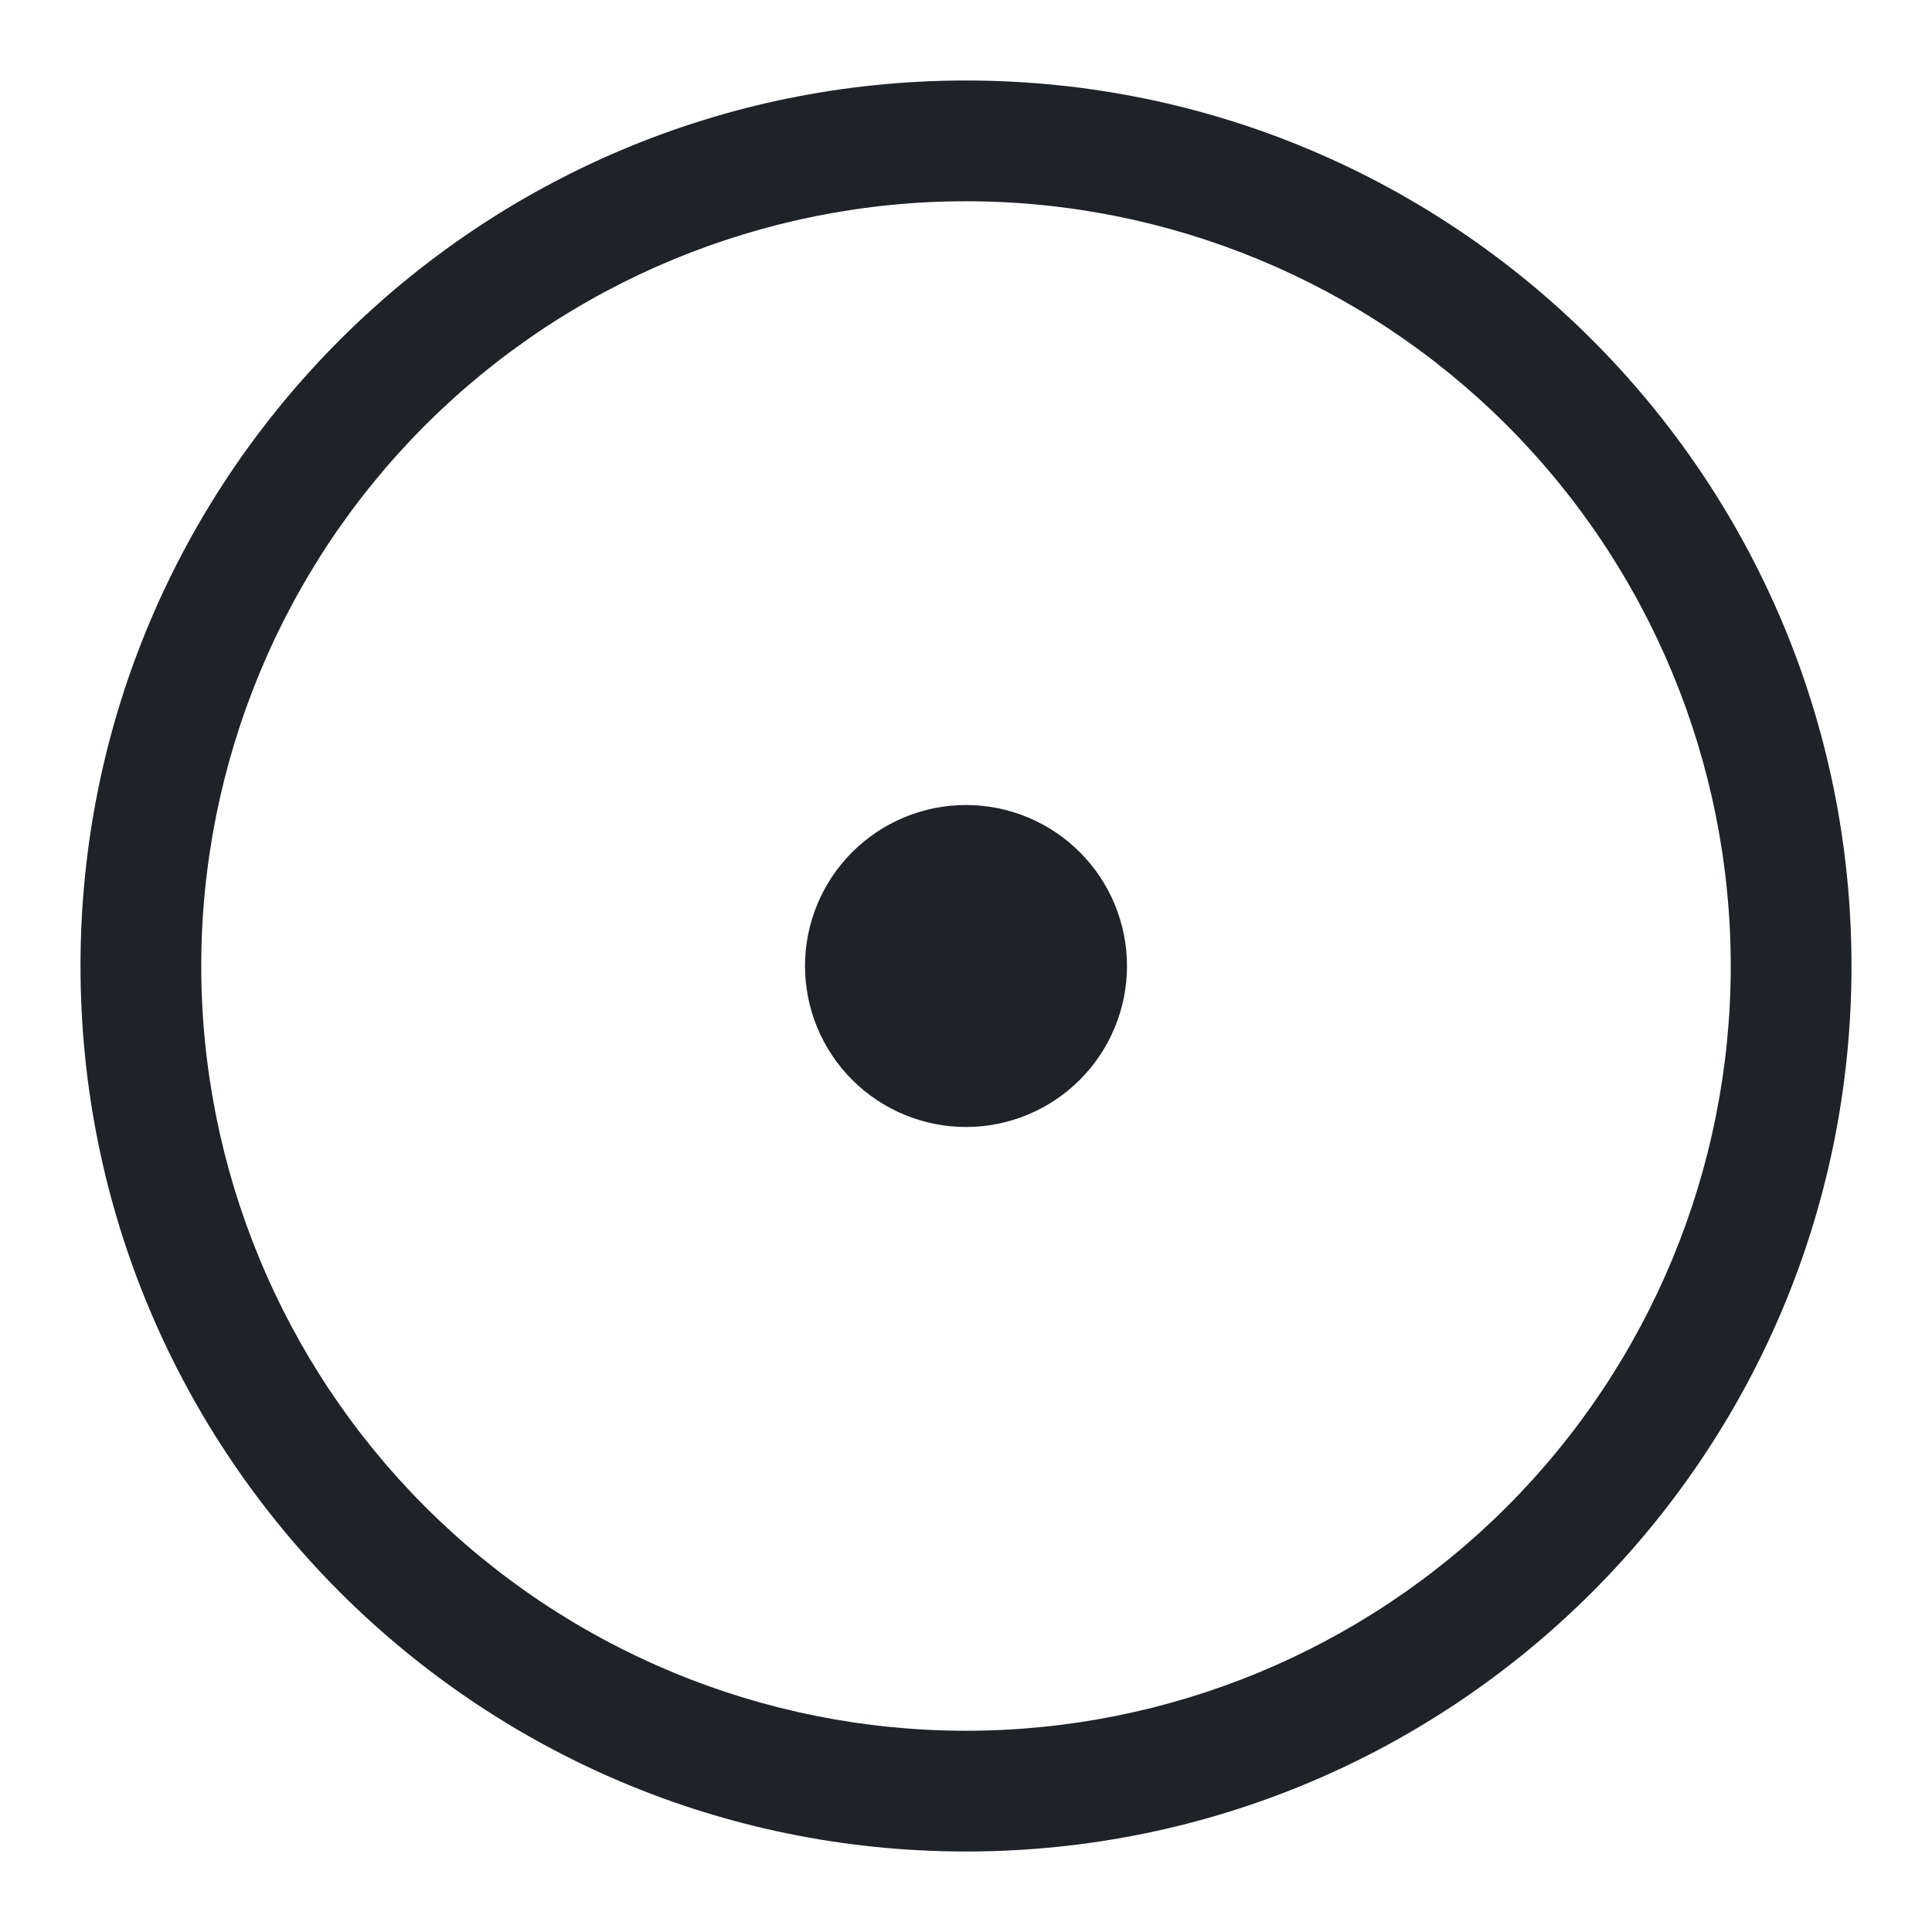 <svg width="24" height="24" viewBox="0 0 24 24" fill="none" xmlns="http://www.w3.org/2000/svg">
<path fill-rule="evenodd" clip-rule="evenodd" d="M2.5 12C2.5 9.48 3.501 7.064 5.282 5.282C7.064 3.501 9.48 2.5 12 2.5C14.52 2.5 16.936 3.501 18.718 5.282C20.499 7.064 21.5 9.48 21.5 12C21.5 14.52 20.499 16.936 18.718 18.718C16.936 20.499 14.52 21.5 12 21.5C9.48 21.5 7.064 20.499 5.282 18.718C3.501 16.936 2.5 14.52 2.5 12ZM12 1C5.925 1 1 5.925 1 12C1 18.075 5.925 23 12 23C18.075 23 23 18.075 23 12C23 5.925 18.075 1 12 1ZM12 14C12.53 14 13.039 13.789 13.414 13.414C13.789 13.039 14 12.53 14 12C14 11.47 13.789 10.961 13.414 10.586C13.039 10.211 12.53 10 12 10C11.47 10 10.961 10.211 10.586 10.586C10.211 10.961 10 11.47 10 12C10 12.53 10.211 13.039 10.586 13.414C10.961 13.789 11.47 14 12 14Z" fill="#1F2328"/>
</svg>
